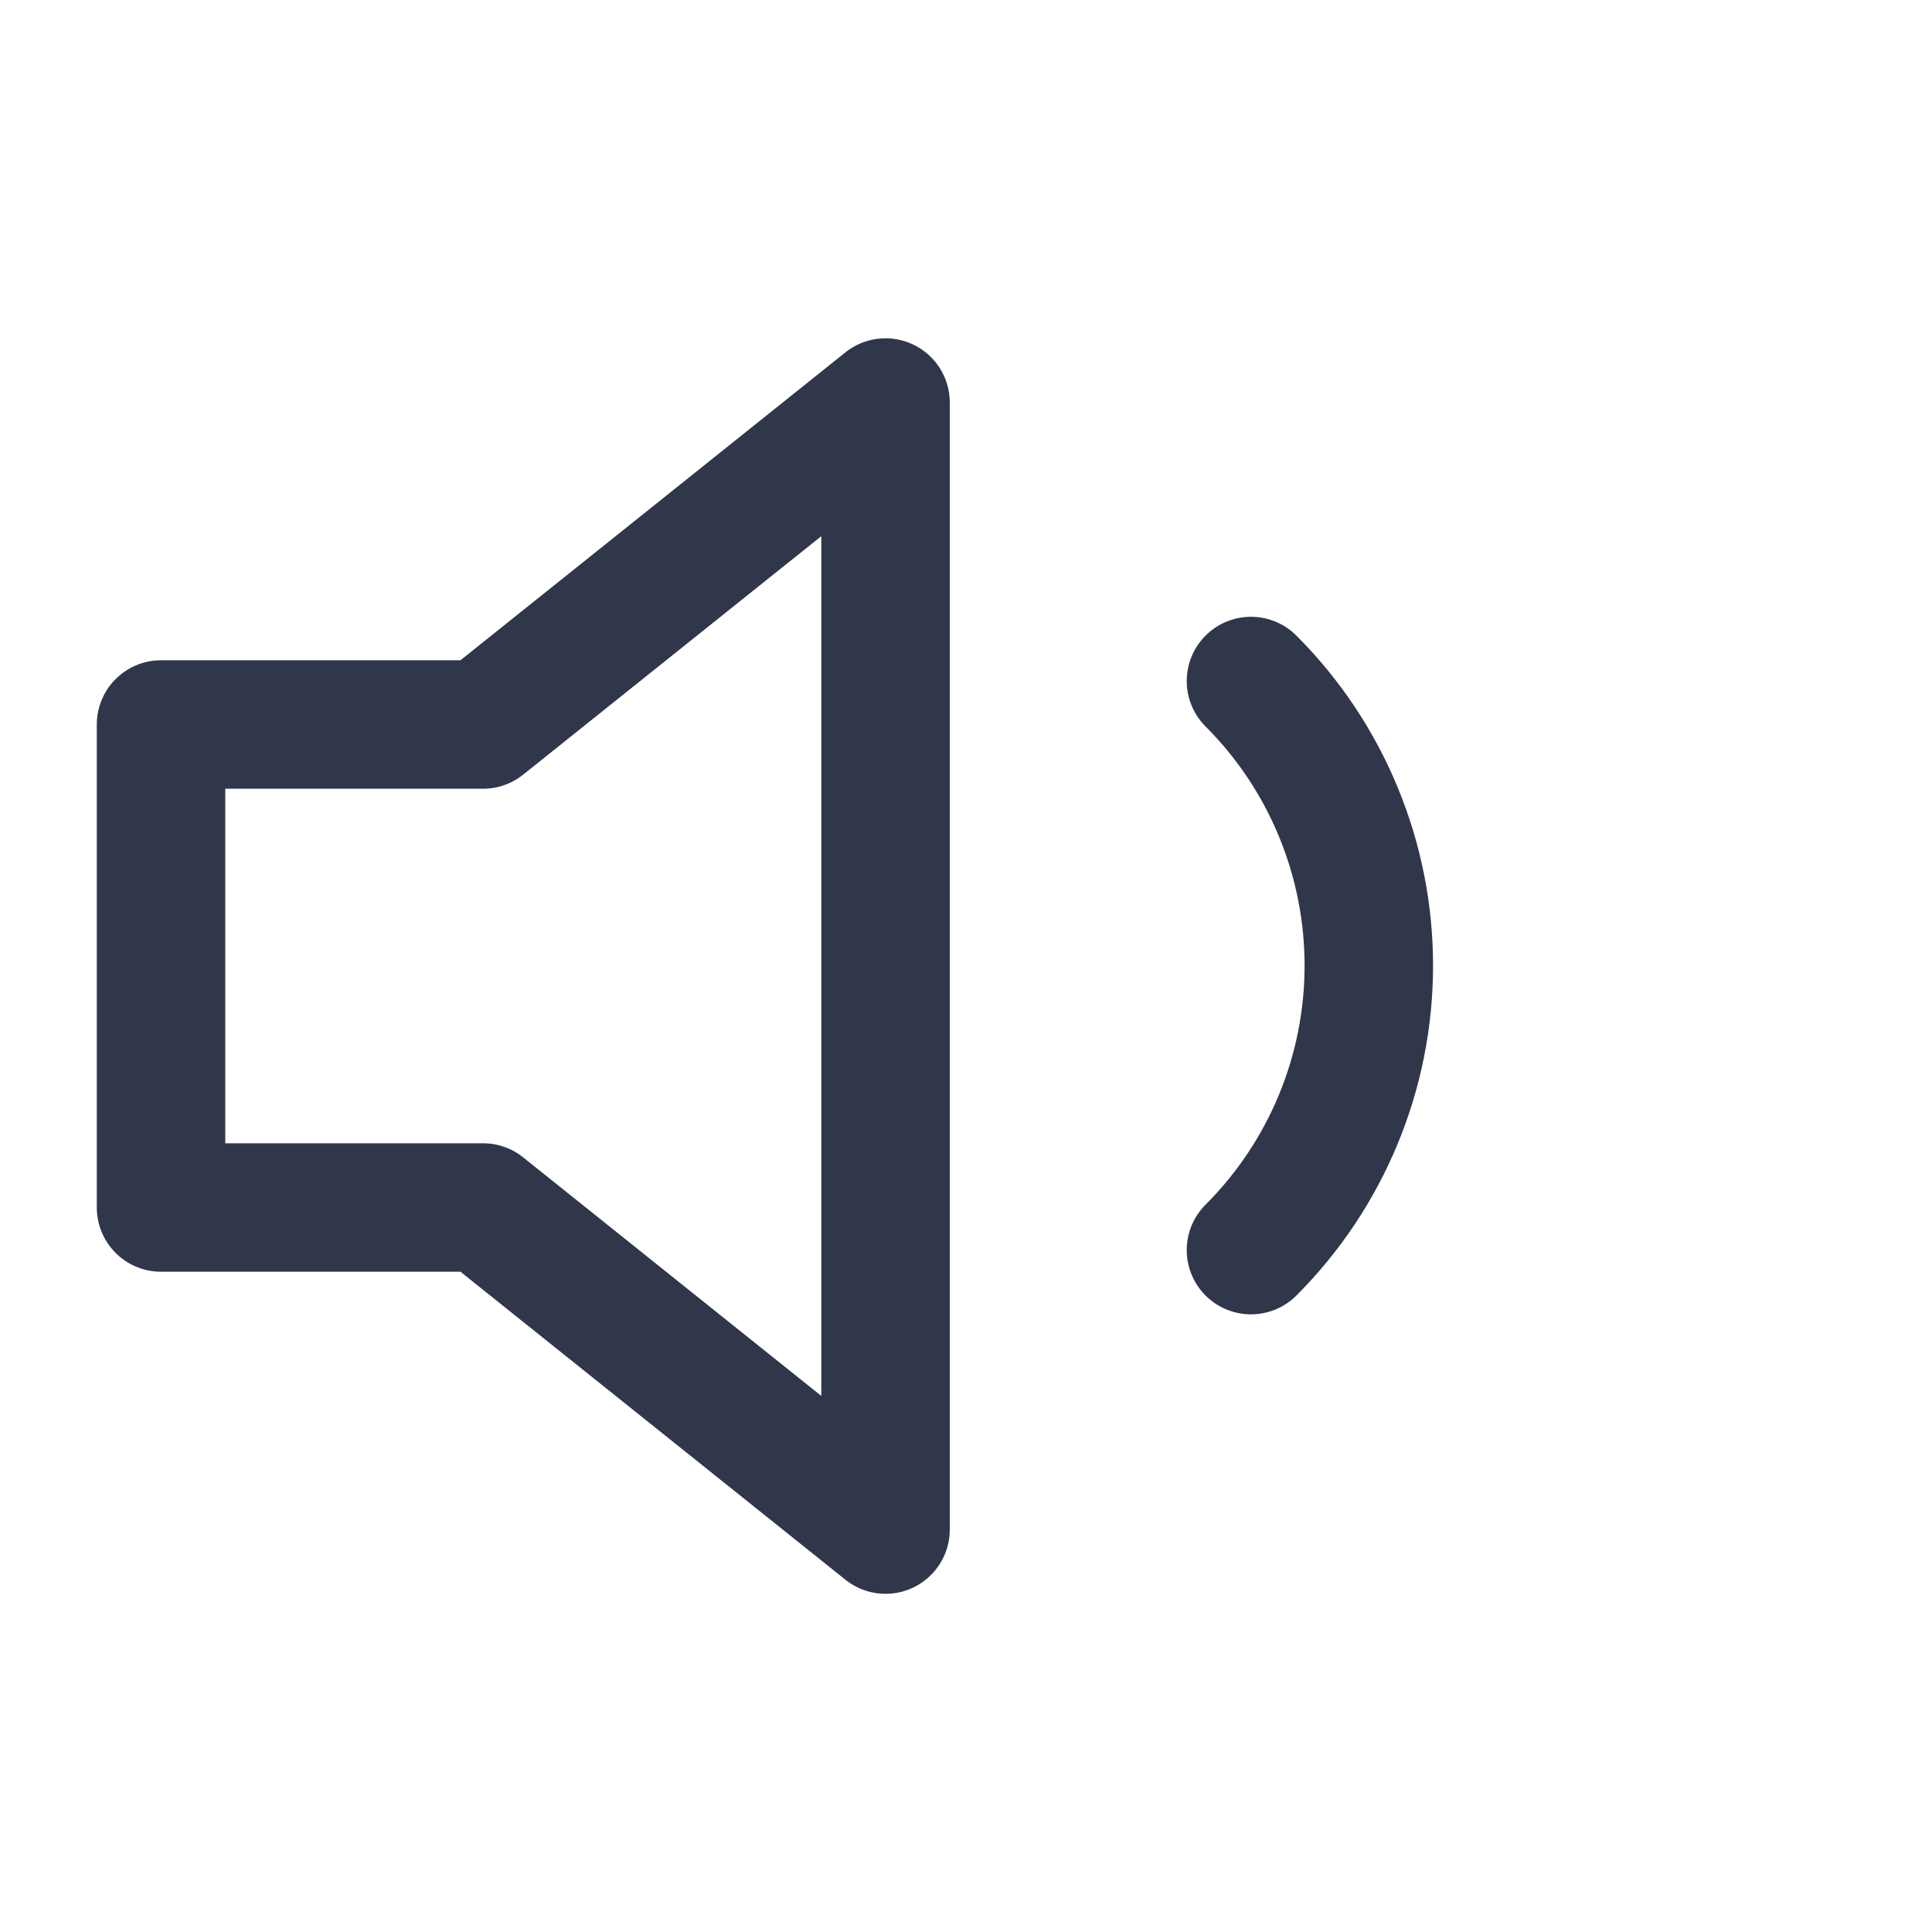 <svg width="20" height="20" viewBox="0 0 20 20" fill="none" xmlns="http://www.w3.org/2000/svg">
<path d="M12.95 7.05C13.731 7.831 14.17 8.891 14.17 9.996C14.17 11.101 13.731 12.16 12.95 12.941" stroke="#31374A" stroke-width="1.33" stroke-linecap="round" stroke-linejoin="round"/>
<path d="M9.167 4.167L5 7.5H1.667V12.5H5L9.167 15.834V4.167Z" stroke="#31374A" stroke-width="1.33" stroke-linecap="round" stroke-linejoin="round"/>
</svg>
